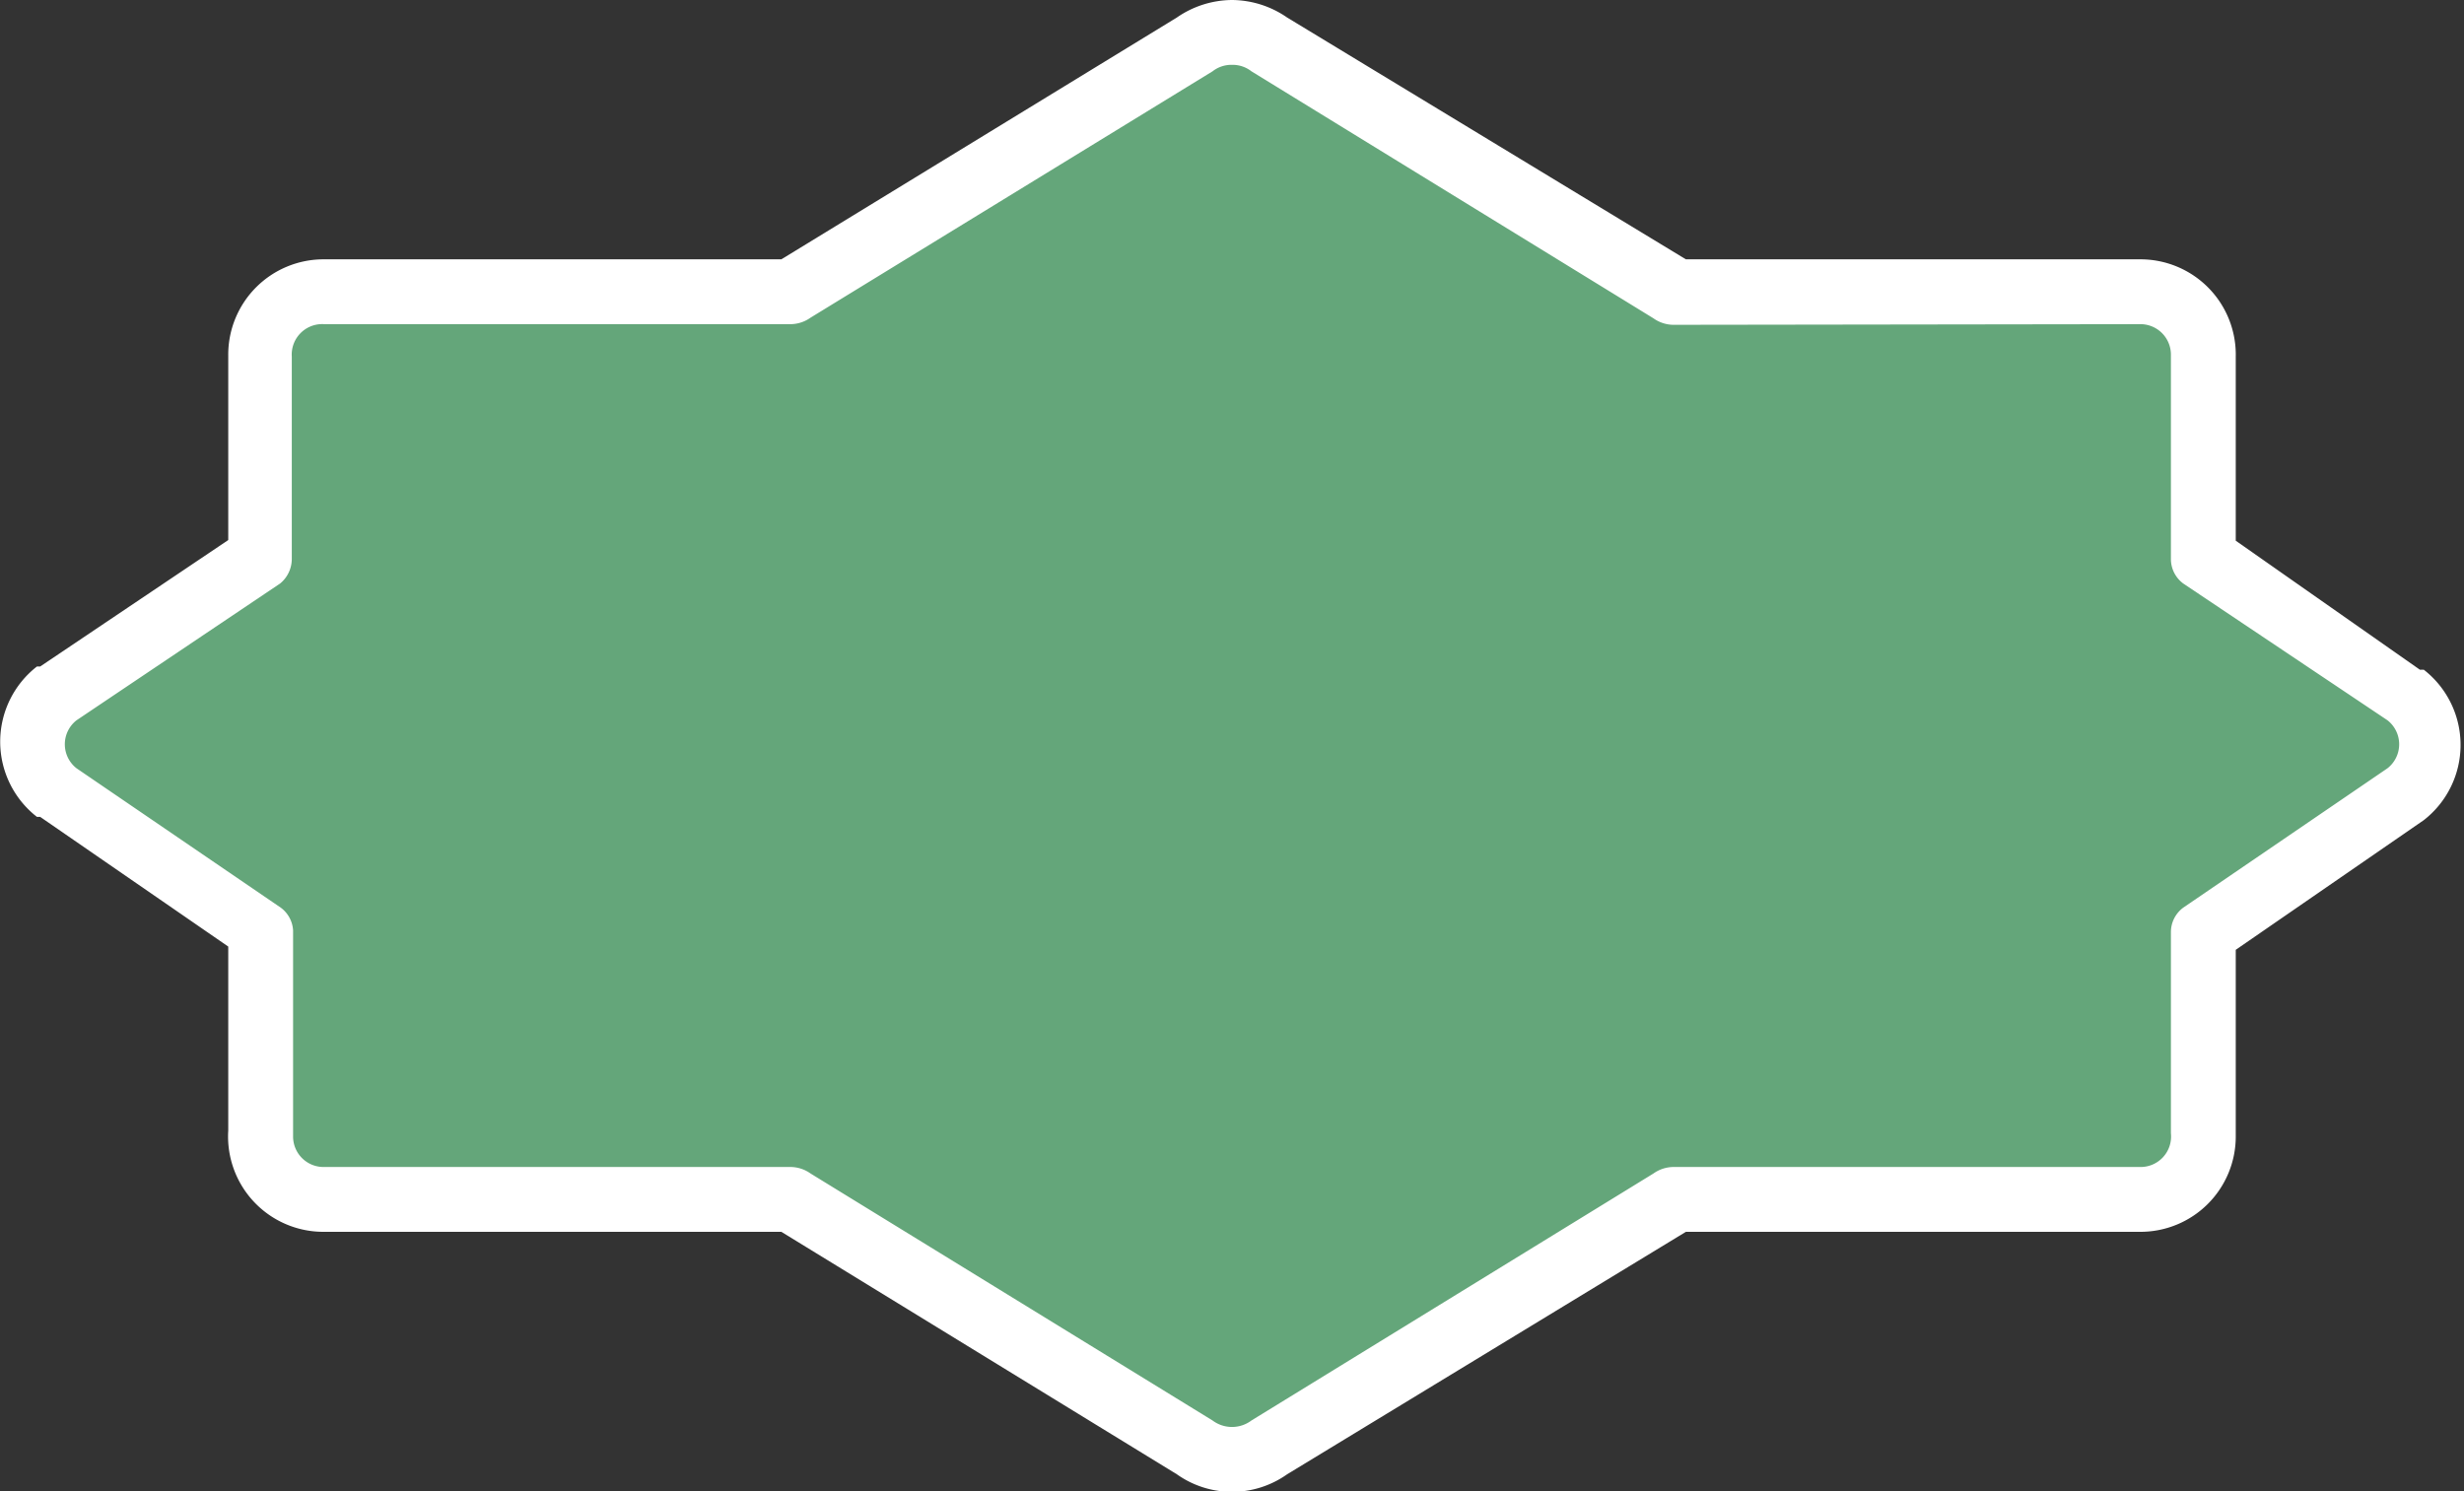 <svg xmlns="http://www.w3.org/2000/svg" width="38" height="23" viewBox="0 0 38 23">
  <rect x="0" y="0" width="38" height="23" fill="#333333" stroke="none"/>
  <title>
    ae-s-route-4
  </title>
  <g>
    <path fill="#64a67a" d="M19,22.46a1,1,0,0,1-.6-.2l-6.16-3.78L5,18.45a1,1,0,0,1-1-1V14.35L.9,12.27a1,1,0,0,1-.4-.79,1,1,0,0,1,.38-.77L4,8.57,4,5.48a1,1,0,0,1,1-1h7.2L18.44.68A.89.89,0,0,1,19,.5a.93.93,0,0,1,.6.21l6.16,3.77,7.24,0a1,1,0,0,1,1,1V8.63l3.11,2.06a1,1,0,0,1,.41.79,1,1,0,0,1-.38.77L34,14.41l0,3.07a1,1,0,0,1-1,1H25.8l-6.24,3.84A1,1,0,0,1,19,22.46Z"/>
    <path fill="#fff" d="M19,1a.47.47,0,0,1,.3.1l6.2,3.81a.54.54,0,0,0,.3.1L33,5a.47.47,0,0,1,.48.47V8.63a.47.47,0,0,0,.19.37l3.15,2.11a.47.47,0,0,1,0,.74L33.67,14a.47.47,0,0,0-.19.37v3.11A.47.47,0,0,1,33,18H25.8a.54.54,0,0,0-.3.1l-6.2,3.81a.5.5,0,0,1-.6,0l-6.2-3.81a.54.54,0,0,0-.3-.1H5a.47.47,0,0,1-.48-.47V14.35A.47.47,0,0,0,4.33,14L1.18,11.85a.47.47,0,0,1,0-.74L4.32,9a.49.49,0,0,0,.18-.37l0-3.13A.47.47,0,0,1,5,5h7.2a.54.54,0,0,0,.3-.1L18.7,1.1A.47.47,0,0,1,19,1m0-1a1.51,1.51,0,0,0-.85.27L12.05,4H5A1.47,1.47,0,0,0,3.52,5.48l0,2.85L.62,10.28l-.05,0a1.47,1.47,0,0,0,0,2.32l.05,0,2.9,2v2.84A1.47,1.47,0,0,0,5,19h7.05l6.1,3.74a1.47,1.47,0,0,0,1.7,0L26,19H33a1.47,1.47,0,0,0,1.48-1.47V14.65l2.9-2,0,0a1.47,1.47,0,0,0,0-2.32l-.06,0L34.48,8.34V5.5A1.47,1.47,0,0,0,33,4L26,4,19.85.27A1.51,1.51,0,0,0,19,0Z"/>
  </g>
</svg>

